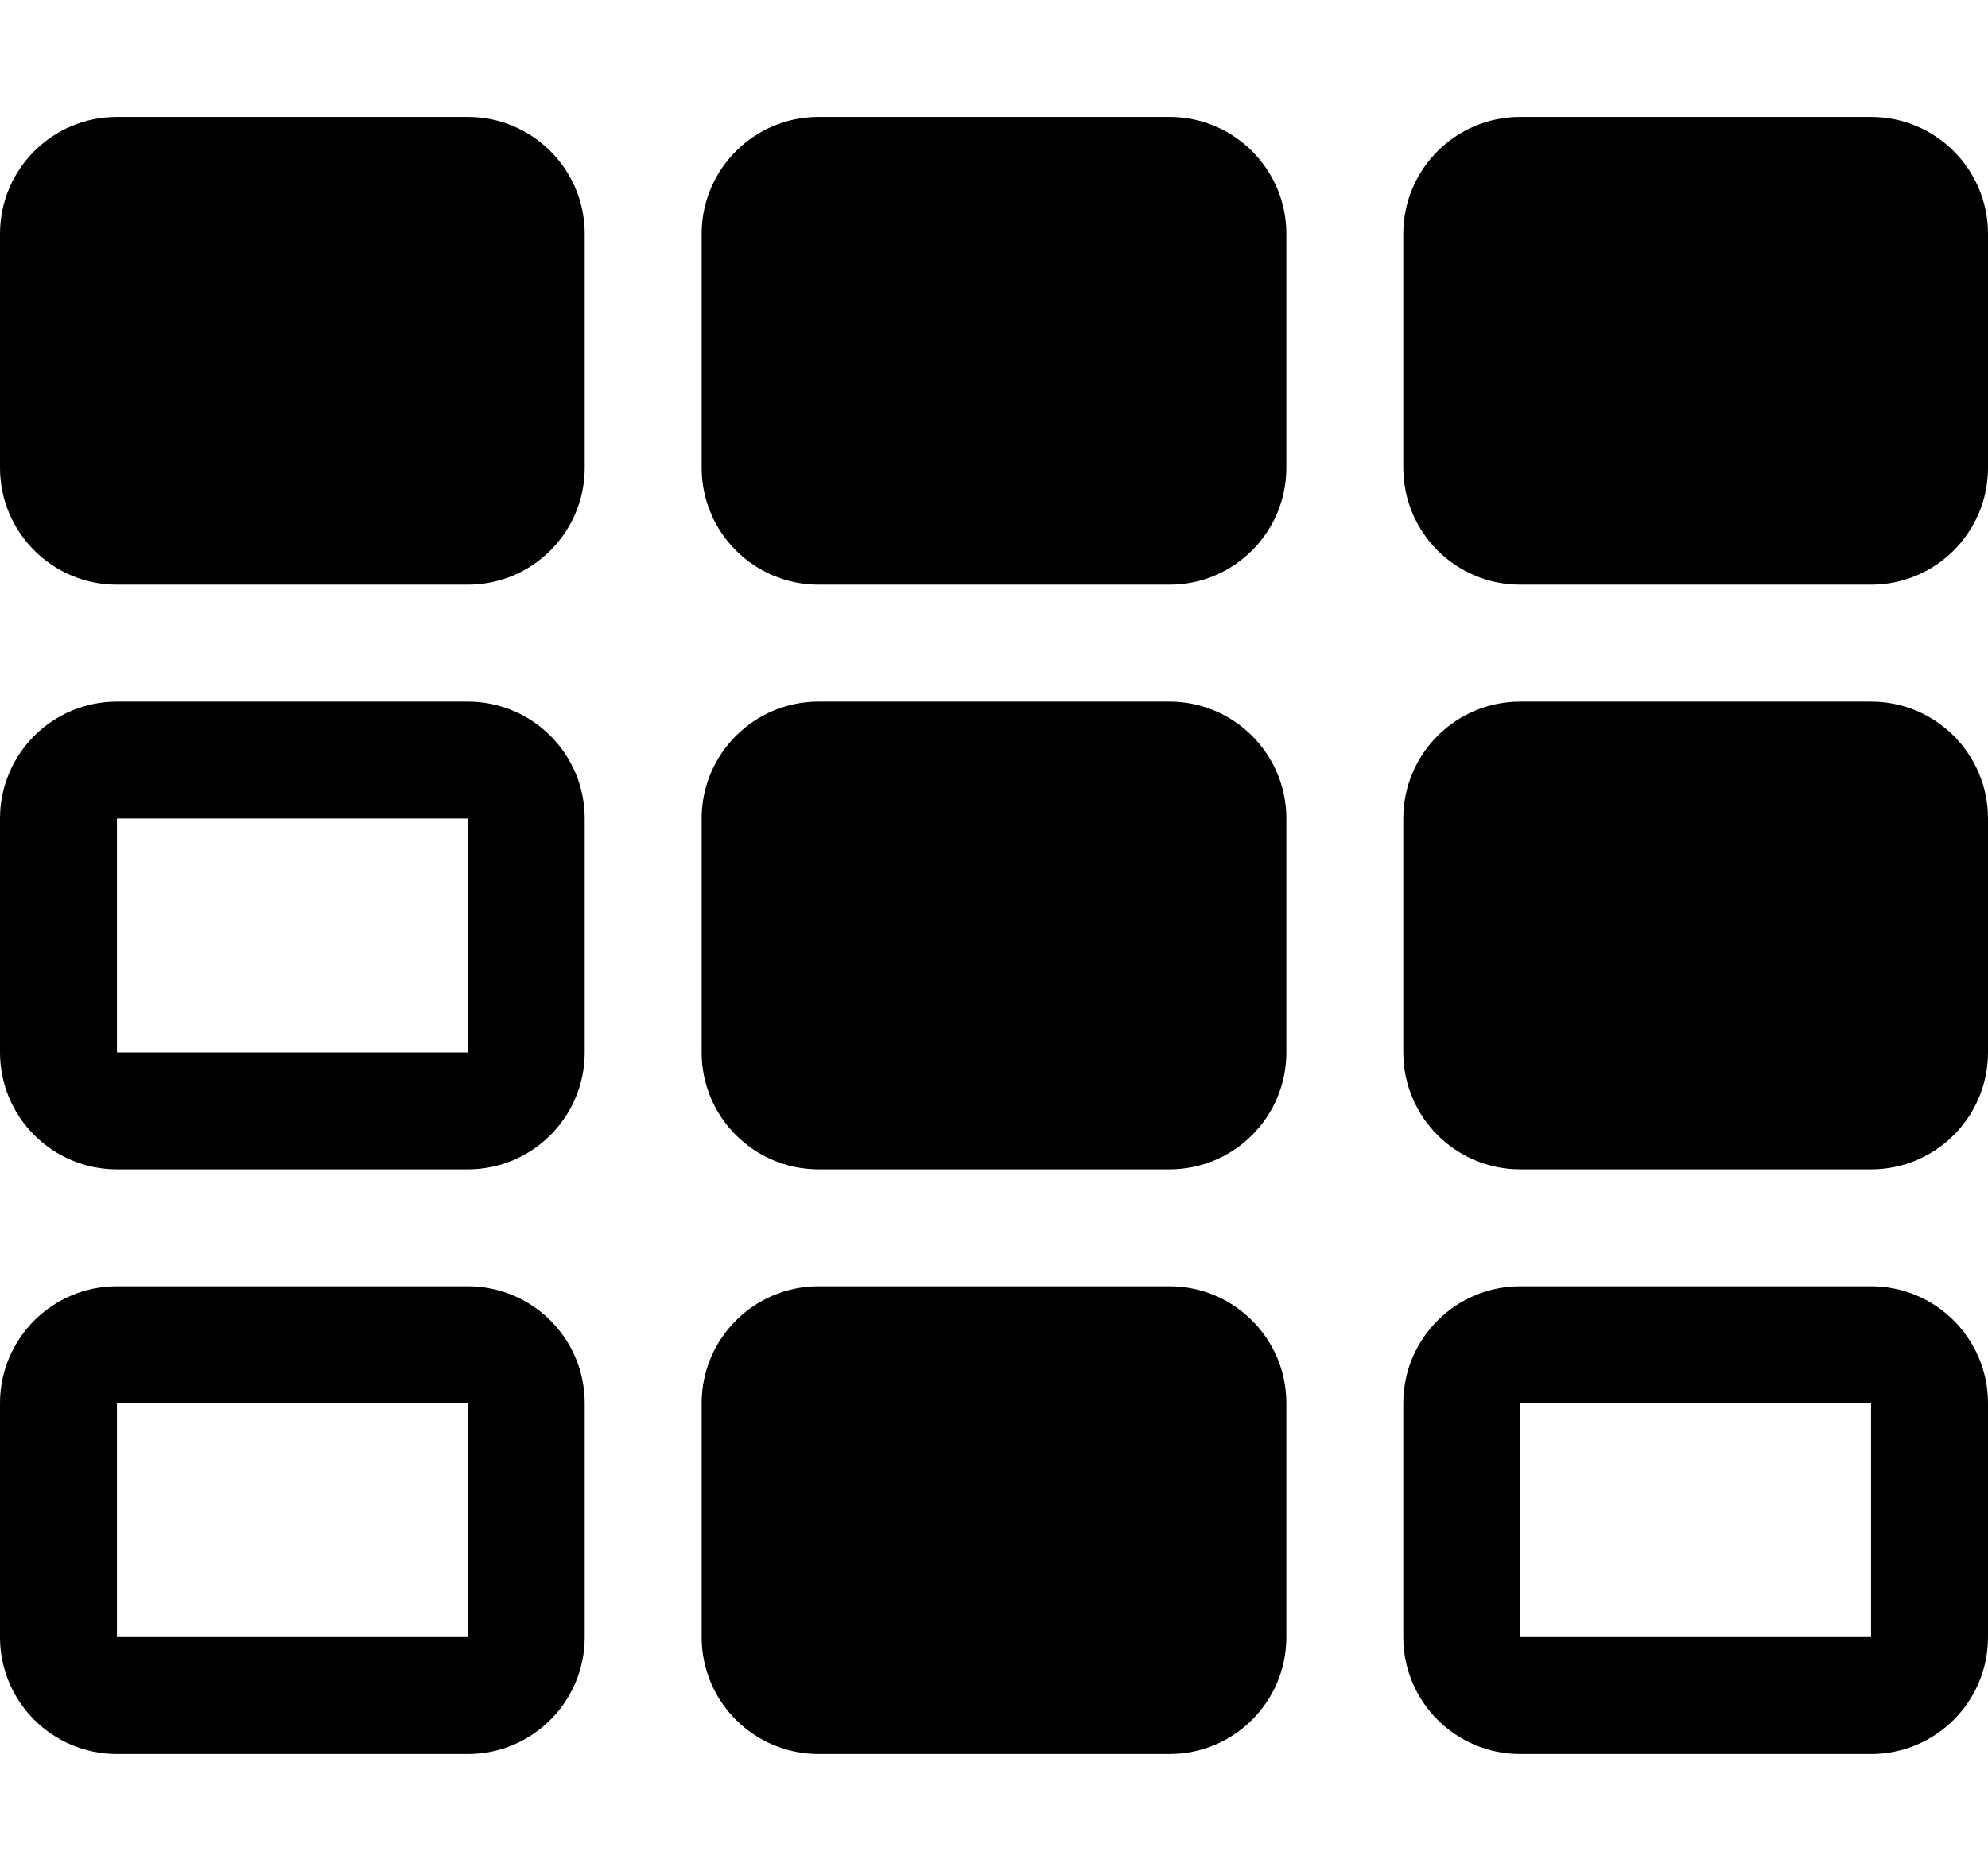 <svg width="544" height="512" viewBox="0 0 544 512" fill="none" xmlns="http://www.w3.org/2000/svg">
<path d="M0 64C0 46.327 14.327 32 32 32H128C145.673 32 160 46.327 160 64V128C160 145.673 145.673 160 128 160H32C14.327 160 0 145.673 0 128V64Z" fill="black"/>
<path fill-rule="evenodd" clip-rule="evenodd" d="M32 192C14.327 192 0 206.327 0 224V288C0 305.673 14.327 320 32 320H128C145.673 320 160 305.673 160 288V224C160 206.327 145.673 192 128 192H32ZM128 224H32L32 288H128V224Z" fill="black"/>
<path fill-rule="evenodd" clip-rule="evenodd" d="M0 384C0 366.327 14.327 352 32 352H128C145.673 352 160 366.327 160 384V448C160 465.673 145.673 480 128 480H32C14.327 480 0 465.673 0 448V384ZM32 384H128V448H32L32 384Z" fill="black"/>
<path d="M192 64C192 46.327 206.327 32 224 32H320C337.673 32 352 46.327 352 64V128C352 145.673 337.673 160 320 160H224C206.327 160 192 145.673 192 128V64Z" fill="black"/>
<path d="M224 192C206.327 192 192 206.327 192 224V288C192 305.673 206.327 320 224 320H320C337.673 320 352 305.673 352 288V224C352 206.327 337.673 192 320 192H224Z" fill="black"/>
<path d="M192 384C192 366.327 206.327 352 224 352H320C337.673 352 352 366.327 352 384V448C352 465.673 337.673 480 320 480H224C206.327 480 192 465.673 192 448V384Z" fill="black"/>
<path d="M416 32C398.327 32 384 46.327 384 64V128C384 145.673 398.327 160 416 160H512C529.673 160 544 145.673 544 128V64C544 46.327 529.673 32 512 32H416Z" fill="black"/>
<path d="M384 224C384 206.327 398.327 192 416 192H512C529.673 192 544 206.327 544 224V288C544 305.673 529.673 320 512 320H416C398.327 320 384 305.673 384 288V224Z" fill="black"/>
<path fill-rule="evenodd" clip-rule="evenodd" d="M384 384C384 366.327 398.327 352 416 352H512C529.673 352 544 366.327 544 384V448C544 465.673 529.673 480 512 480H416C398.327 480 384 465.673 384 448V384ZM416 384H512V448H416V384Z" fill="black"/>
</svg>
